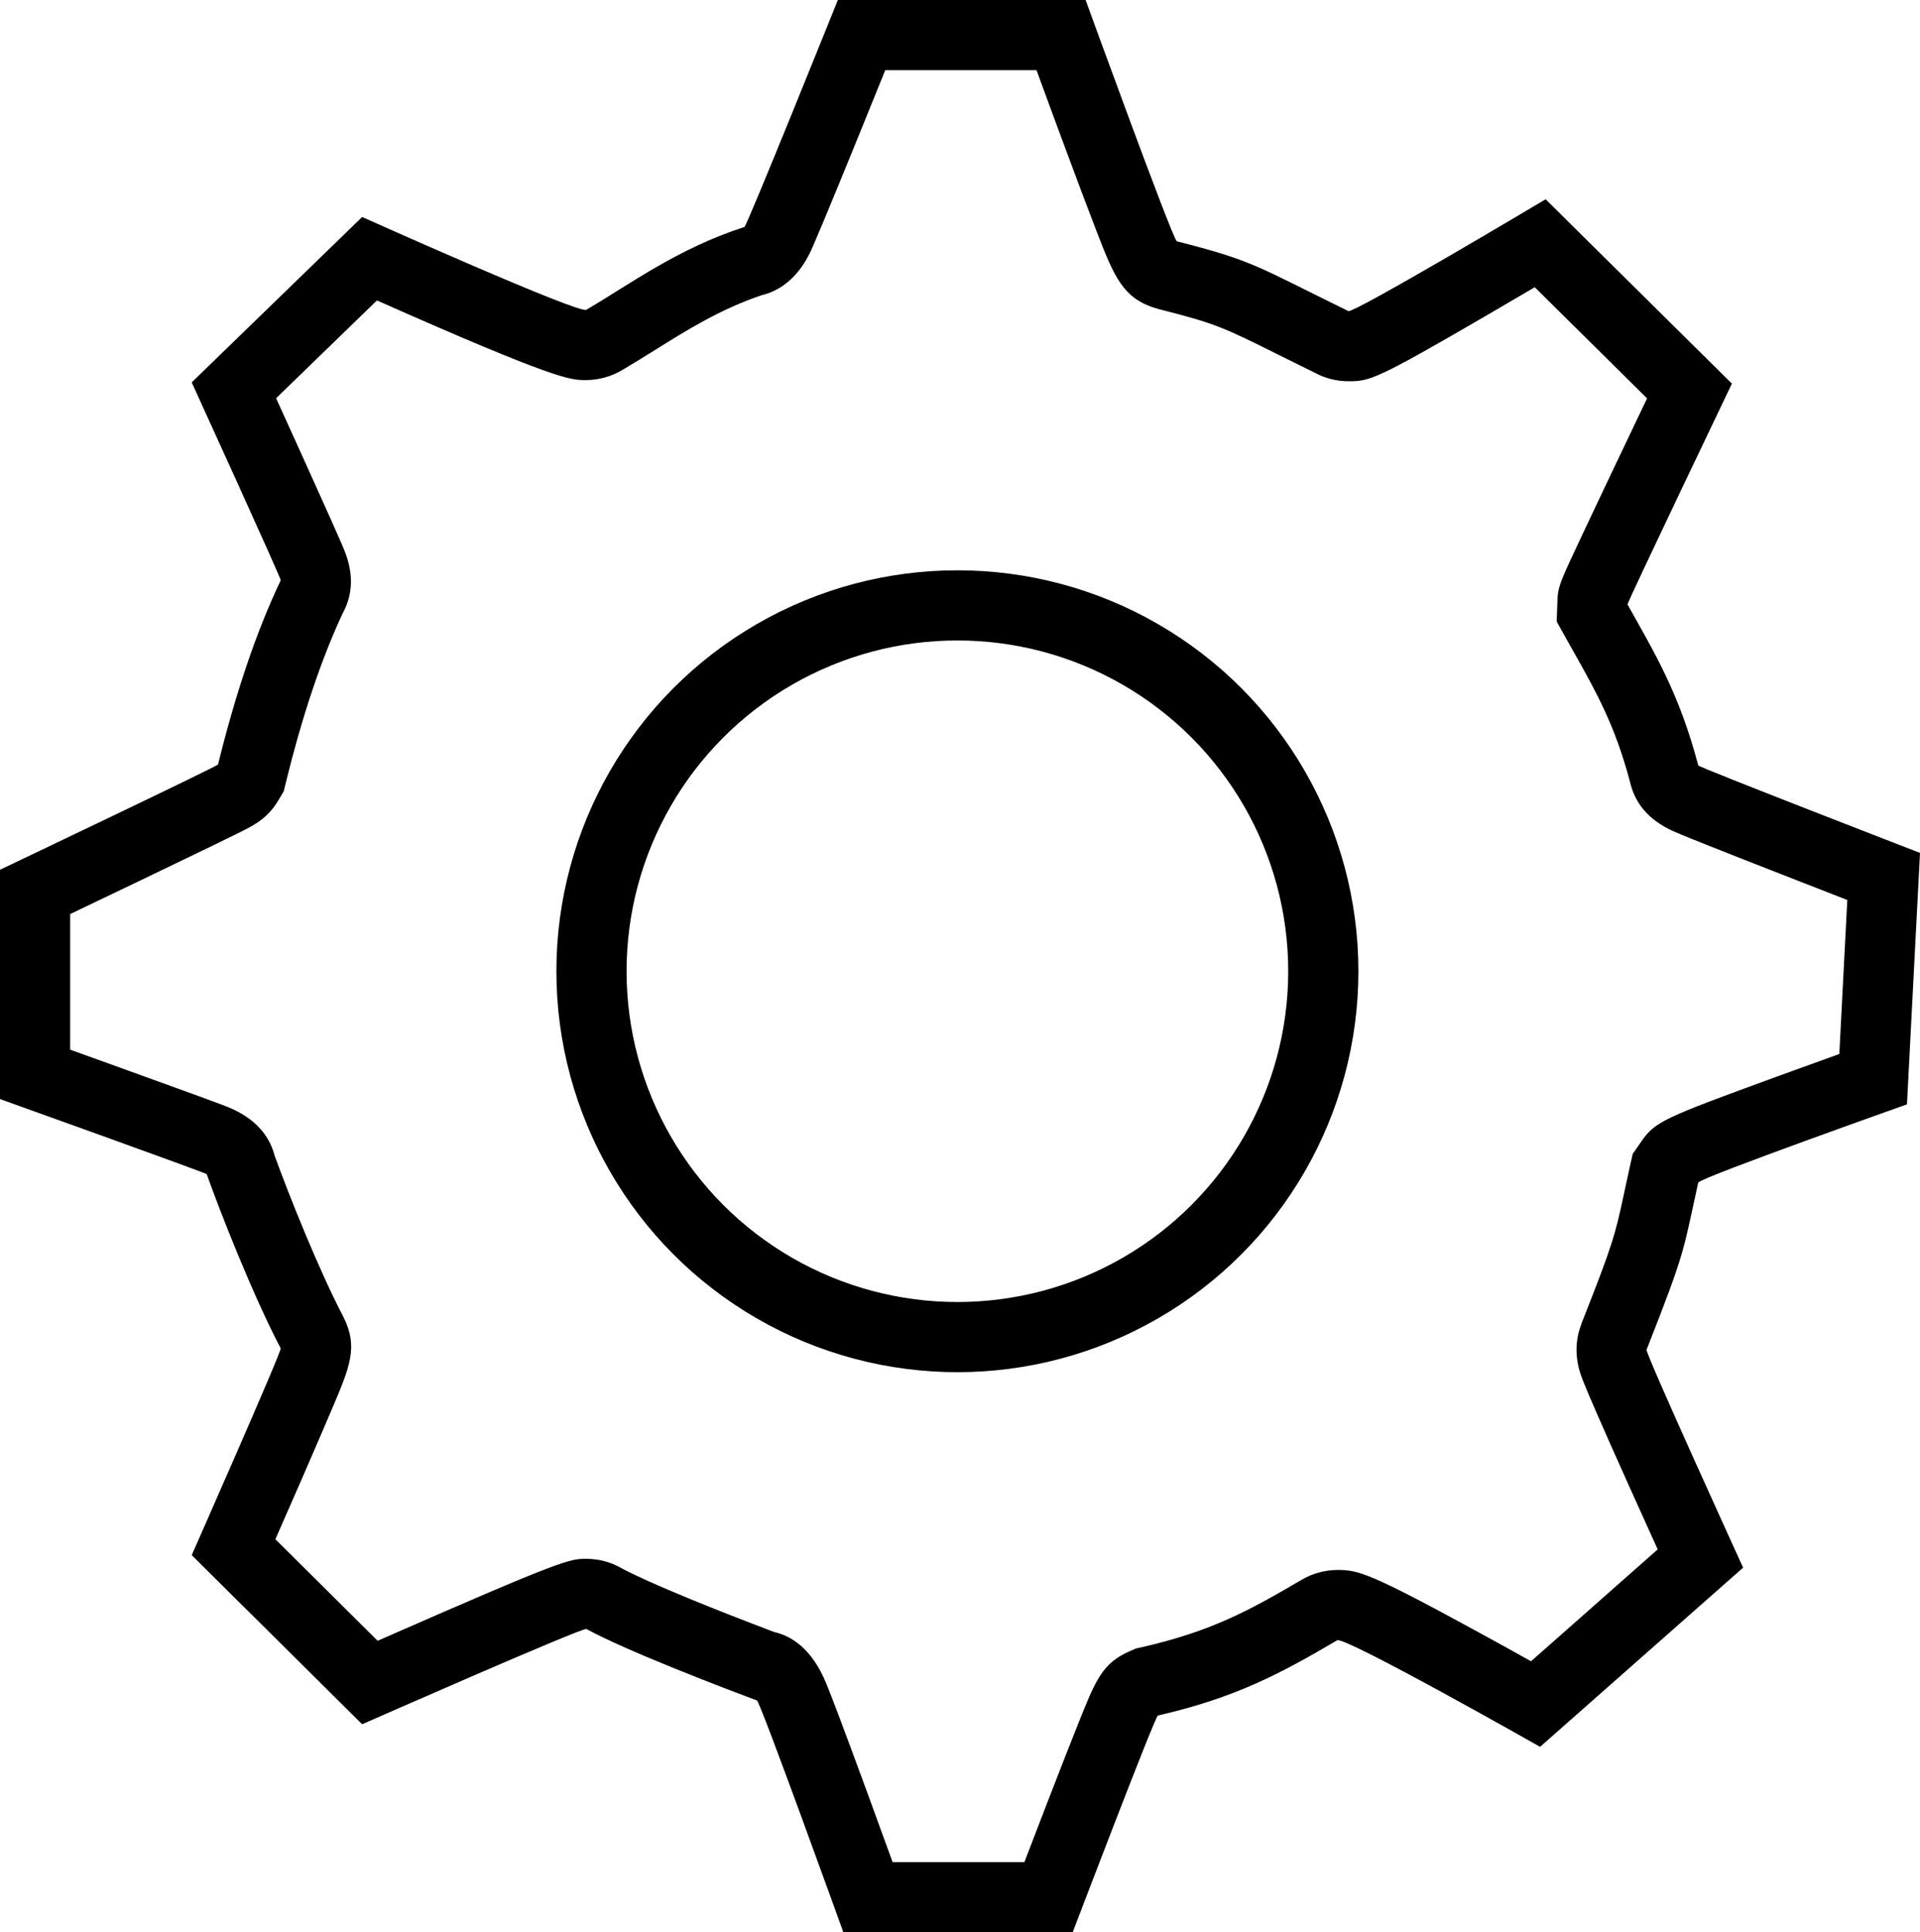<svg xmlns="http://www.w3.org/2000/svg" width="47.88" height="48.193" viewBox="0 0 47.88 48.193">
  <g id="Setting" transform="translate(-1665.125 -27.776)">
    <g id="Ellipse_3" data-name="Ellipse 3" transform="translate(1679 42)" fill="none" stroke="#000" stroke-width="1.75">
      <circle cx="10" cy="10" r="10" stroke="none"/>
      <circle cx="10" cy="10" r="9.125" fill="none"/>
    </g>
    <g id="Path_12" data-name="Path 12" transform="translate(1670 33)" fill="none">
      <path d="M16.019-5.224H22.2S24.374.767,24.473.795a15.838,15.838,0,0,1,4.273,1.738c.093.093,4.923-2.787,4.923-2.787l4.645,4.6s-2.6,5.434-2.6,5.507a15.152,15.152,0,0,1,1.764,4.015c-.035.029,5.531,2.183,5.531,2.183l-.325,6.27s-5.109,1.811-5.206,1.951a17.742,17.742,0,0,1-1.287,4.167c-.062.031,2.406,5.438,2.406,5.438l-5.062,4.469s-4.906-2.781-5.062-2.656A14.043,14.043,0,0,1,24,37.563c-.078.034-2.125,5.406-2.125,5.406H16.156S14.063,37.156,14,37.188c-.75-.281-3.219-1.219-4.25-1.781-.062-.062-5.594,2.375-5.594,2.375l-4.25-4.219s2.25-5.094,2.219-5.156A40.583,40.583,0,0,1,.281,24.063c.034-.015-5.156-1.875-5.156-1.875V16.469S.533,13.894.563,13.844A24.42,24.42,0,0,1,2.125,9.25c.063.063-2.219-4.937-2.219-4.937L4.156.188S9.626,2.642,9.75,2.5A18.523,18.523,0,0,1,13.688.438C13.717.5,16.019-5.224,16.019-5.224Z" stroke="none"/>
      <path d="M 17.201 -3.474 C 16.997 -2.971 16.746 -2.351 16.495 -1.733 C 16.159 -0.907 15.888 -0.248 15.691 0.226 C 15.569 0.518 15.477 0.736 15.408 0.894 C 15.288 1.171 14.953 1.939 14.114 2.14 C 13.085 2.489 12.251 3.01 11.443 3.516 C 11.172 3.685 10.916 3.845 10.653 3.999 C 10.378 4.165 10.058 4.256 9.727 4.256 C 9.354 4.256 9.001 4.256 4.525 2.269 L 2.01 4.709 C 2.193 5.111 2.406 5.58 2.618 6.048 C 2.943 6.766 3.201 7.339 3.386 7.753 C 3.499 8.006 3.583 8.196 3.642 8.334 C 3.785 8.664 4.074 9.33 3.672 10.071 C 3.143 11.199 2.669 12.608 2.262 14.262 L 2.2 14.513 L 2.068 14.735 C 1.8 15.188 1.461 15.358 1.102 15.537 C 0.953 15.611 0.739 15.716 0.465 15.849 C 0.01 16.07 -0.621 16.374 -1.411 16.753 C -2.022 17.046 -2.636 17.34 -3.125 17.573 L -3.125 20.956 C -2.701 21.109 -2.202 21.288 -1.703 21.469 C -0.952 21.74 -0.353 21.957 0.077 22.114 C 0.325 22.205 0.532 22.282 0.677 22.336 C 0.96 22.443 1.75 22.74 1.972 23.595 C 2.348 24.634 3.091 26.479 3.675 27.594 L 3.69 27.624 C 4.062 28.368 3.856 28.855 3.402 29.922 C 3.217 30.358 2.958 30.958 2.632 31.707 C 2.408 32.221 2.182 32.735 1.992 33.167 L 4.543 35.699 C 9.198 33.655 9.33 33.655 9.745 33.655 C 10.06 33.655 10.362 33.737 10.627 33.891 C 11.35 34.277 13.024 34.949 14.43 35.48 C 14.827 35.571 15.365 35.861 15.736 36.78 C 15.803 36.943 15.89 37.169 16.005 37.47 C 16.189 37.956 16.439 38.631 16.749 39.476 C 16.975 40.092 17.2 40.711 17.384 41.219 L 20.671 41.219 C 20.848 40.756 21.062 40.2 21.276 39.647 C 21.581 38.859 21.828 38.228 22.01 37.773 C 22.451 36.667 22.616 36.254 23.307 35.955 L 23.454 35.892 L 23.609 35.857 C 25.321 35.464 26.252 34.961 27.582 34.179 L 27.582 34.179 C 27.853 34.019 28.167 33.933 28.486 33.933 C 28.993 33.933 29.282 34.004 31.98 35.478 C 32.447 35.733 32.911 35.99 33.305 36.21 L 36.464 33.42 C 36.258 32.965 36.013 32.424 35.771 31.886 C 35.414 31.092 35.132 30.458 34.933 29.999 C 34.809 29.714 34.717 29.499 34.653 29.341 C 34.61 29.236 34.579 29.156 34.555 29.089 C 34.387 28.615 34.414 28.17 34.563 27.796 L 34.56 27.795 C 35.361 25.766 35.401 25.58 35.623 24.549 C 35.664 24.358 35.71 24.143 35.766 23.89 L 35.841 23.556 L 36.036 23.274 C 36.399 22.75 36.529 22.688 39.514 21.599 C 40.035 21.409 40.557 21.221 40.993 21.064 L 41.192 17.223 C 40.723 17.04 40.163 16.822 39.606 16.604 C 38.8 16.29 38.157 16.036 37.694 15.852 C 37.411 15.739 37.198 15.654 37.046 15.59 C 36.69 15.443 35.967 15.145 35.77 14.264 C 35.395 12.863 34.941 12.054 34.368 11.034 C 34.306 10.925 34.244 10.815 34.182 10.703 L 33.945 10.278 L 33.962 9.79 C 33.975 9.407 34.017 9.317 34.535 8.216 C 34.752 7.754 35.054 7.115 35.433 6.319 C 35.703 5.752 35.974 5.183 36.199 4.712 L 33.398 1.94 C 33.029 2.158 32.605 2.406 32.18 2.653 C 29.451 4.24 29.286 4.285 28.754 4.285 C 28.459 4.285 28.175 4.213 27.923 4.078 C 27.556 3.898 27.249 3.745 26.977 3.61 C 25.648 2.948 25.444 2.846 24.043 2.491 L 24.002 2.48 C 23.122 2.235 22.909 1.682 22.443 0.472 C 22.247 -0.035 21.983 -0.738 21.657 -1.617 C 21.412 -2.276 21.169 -2.939 20.973 -3.474 L 17.201 -3.474 M 16.019 -5.224 L 22.197 -5.224 C 22.197 -5.224 24.374 0.767 24.473 0.795 C 26.379 1.277 26.47 1.418 28.746 2.533 C 28.839 2.626 33.669 -0.254 33.669 -0.254 L 38.314 4.344 C 38.314 4.344 35.713 9.779 35.711 9.851 C 36.38 11.052 36.997 12.053 37.475 13.866 C 37.44 13.895 43.005 16.049 43.005 16.049 L 42.68 22.32 C 42.68 22.32 37.571 24.131 37.475 24.27 C 37.095 25.975 37.187 25.906 36.187 28.438 C 36.125 28.469 38.594 33.875 38.594 33.875 L 33.531 38.344 C 33.531 38.344 28.625 35.562 28.469 35.688 C 27.053 36.52 25.939 37.118 24 37.563 C 23.922 37.596 21.875 42.969 21.875 42.969 L 16.156 42.969 C 16.156 42.969 14.062 37.156 14 37.188 C 13.25 36.906 10.781 35.969 9.75 35.406 C 9.688 35.344 4.156 37.781 4.156 37.781 L -0.094 33.563 C -0.094 33.563 2.156 28.469 2.125 28.406 C 1.437 27.094 0.625 25.031 0.281 24.063 C 0.315 24.047 -4.875 22.188 -4.875 22.188 L -4.875 16.469 C -4.875 16.469 0.533 13.894 0.562 13.844 C 0.984 12.132 1.5 10.563 2.125 9.25 C 2.187 9.312 -0.094 4.313 -0.094 4.313 L 4.156 0.188 C 4.156 0.188 9.626 2.642 9.75 2.5 C 10.823 1.874 12.016 0.977 13.687 0.438 C 13.717 0.503 16.019 -5.224 16.019 -5.224 Z" stroke="none" fill="#000"/>
    </g>
  </g>
</svg>
